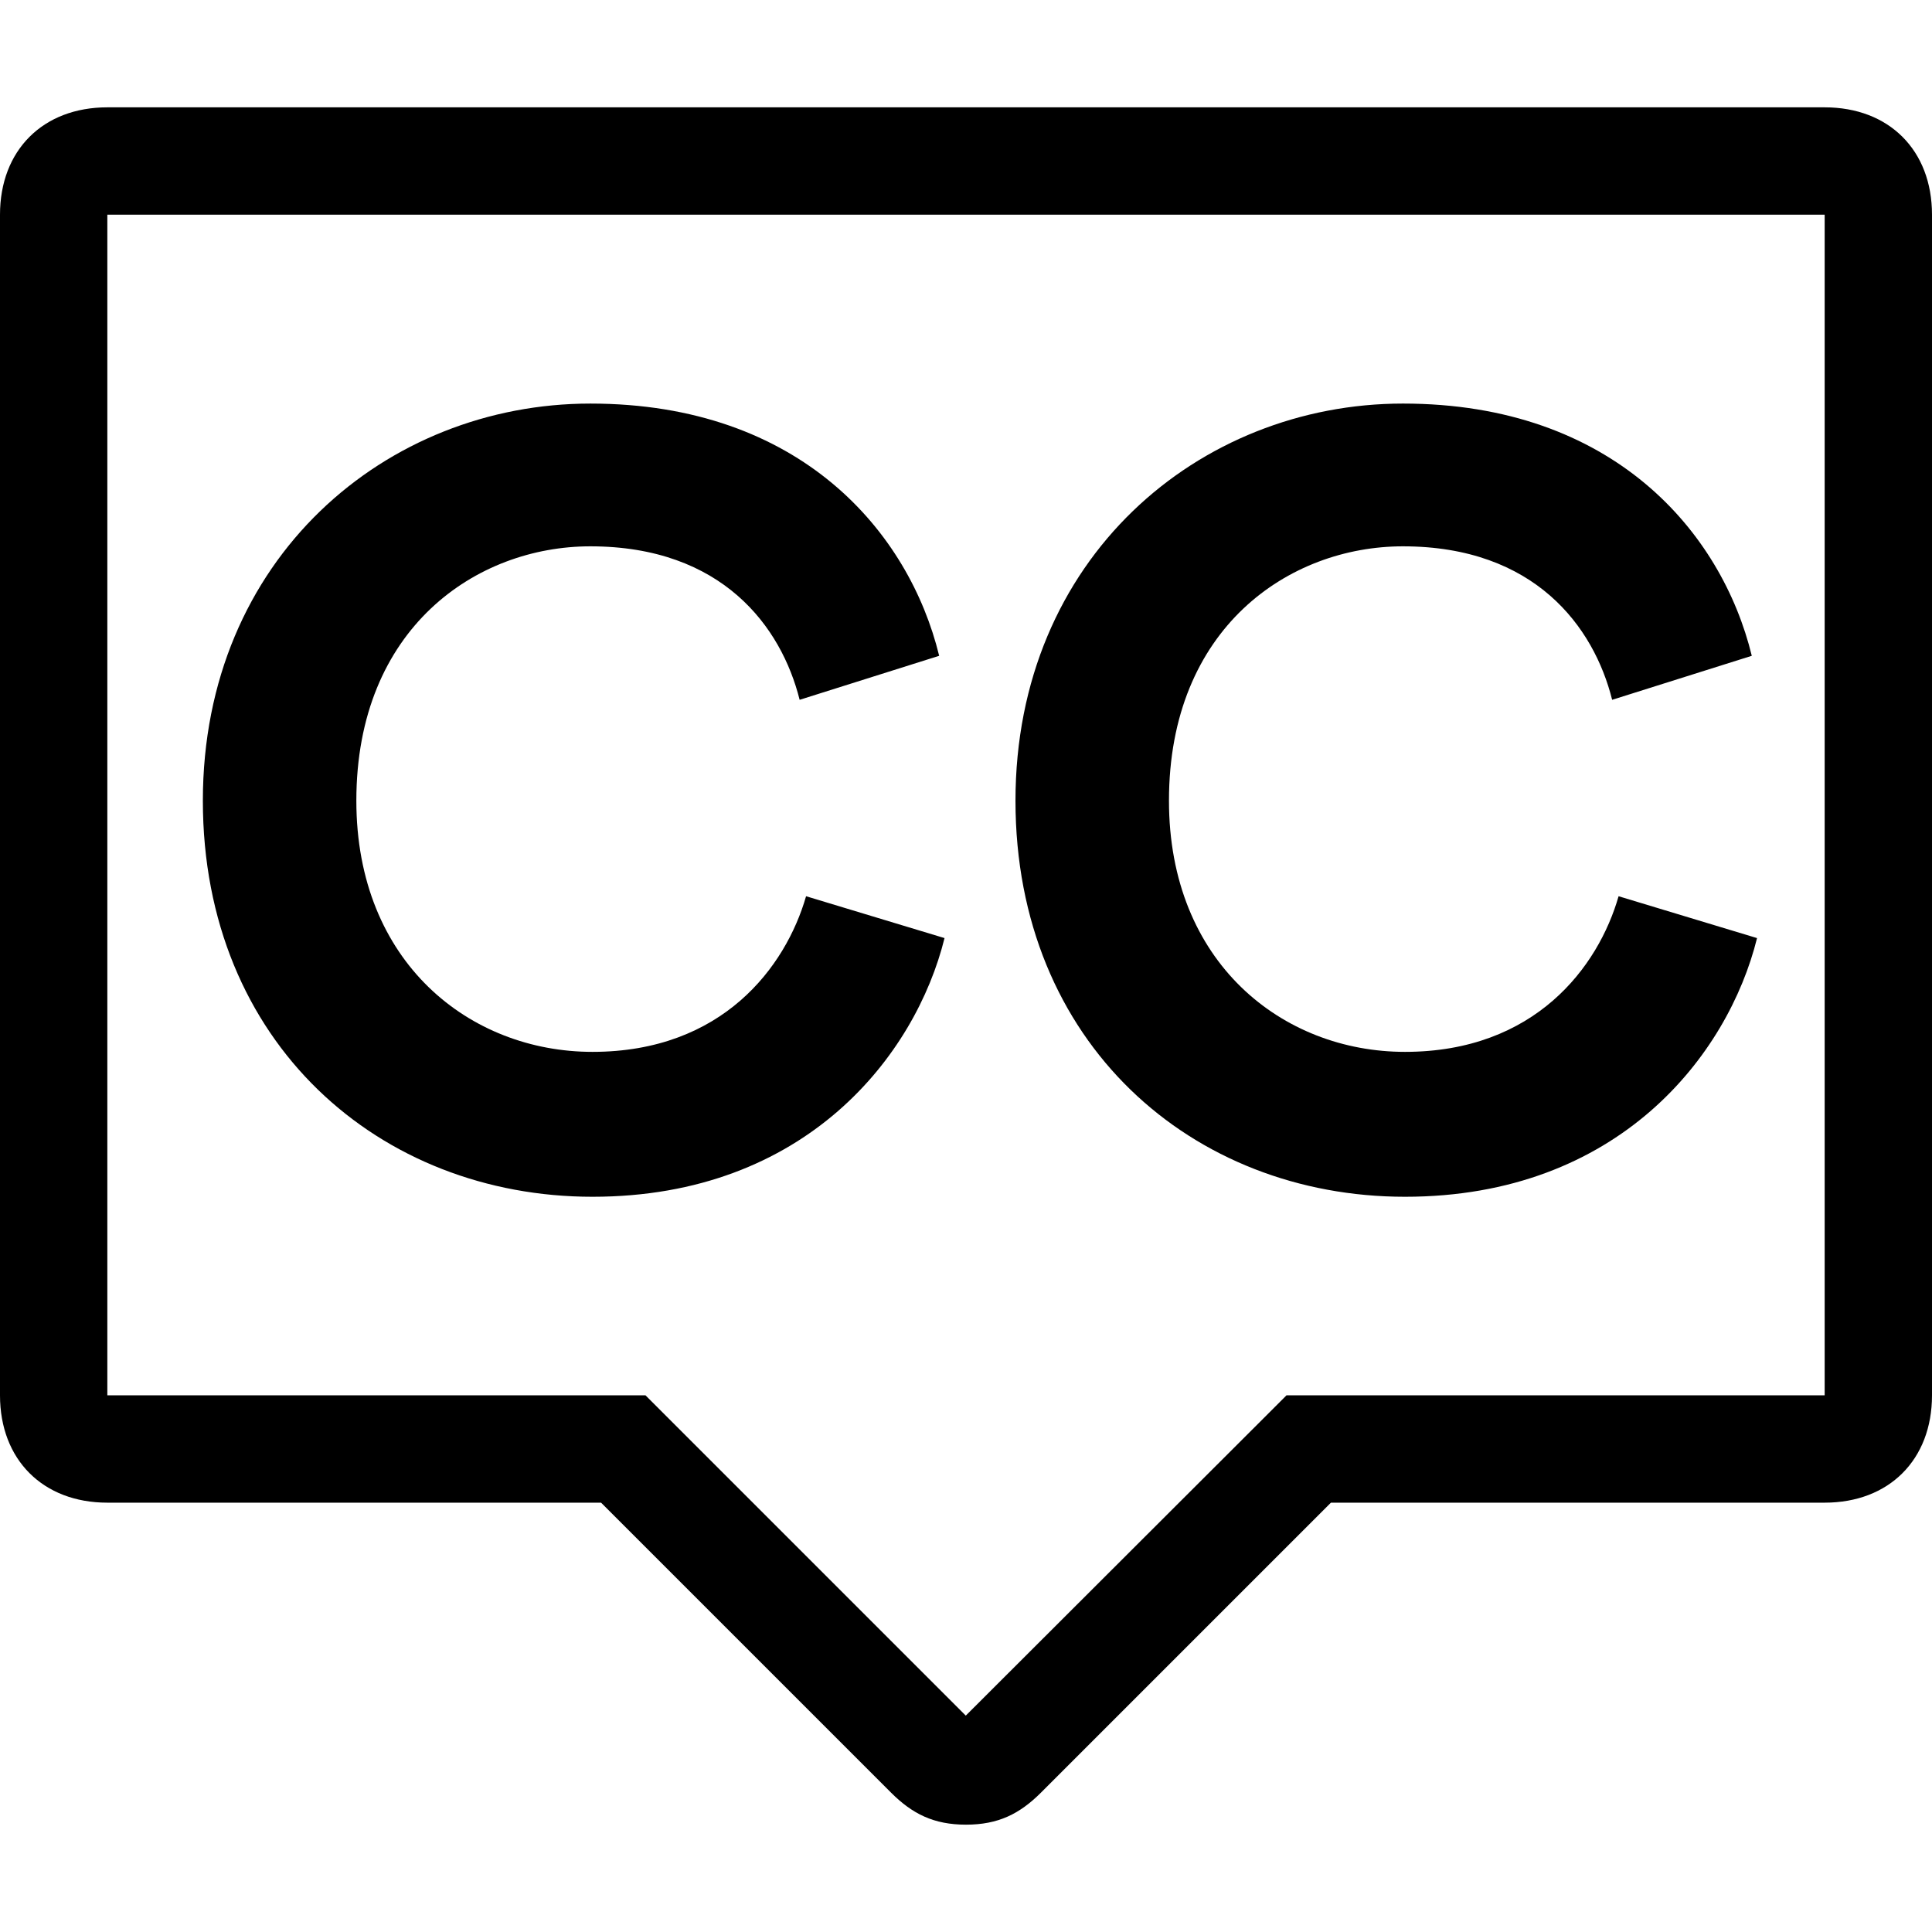 <?xml version="1.0" encoding="utf-8"?>
<!-- Generator: Adobe Illustrator 16.0.4, SVG Export Plug-In . SVG Version: 6.00 Build 0)  -->
<!DOCTYPE svg PUBLIC "-//W3C//DTD SVG 1.1//EN" "http://www.w3.org/Graphics/SVG/1.1/DTD/svg11.dtd">
<svg version="1.1" id="Layer_1" xmlns="http://www.w3.org/2000/svg" xmlns:xlink="http://www.w3.org/1999/xlink" x="0px" y="0px"
	 width="18px" height="18px" viewBox="0 0 18 18" enable-background="new 0 0 18 18" xml:space="preserve">
<g>
	<path d="M17,2v11h-4.6h-0.414l-0.293,0.293l-2.695,2.691l-2.691-2.691L6.014,13H5.6H1V2H17 M17,1H1C0.4,1,0,1.4,0,2v11
		c0,0.6,0.4,1,1,1h4.6l2.7,2.7C8.5,16.9,8.7,17,9,17s0.5-0.1,0.7-0.3l2.7-2.7H17c0.6,0,1-0.4,1-1V2C18,1.4,17.6,1,17,1L17,1z"/>
</g>
<path d="M5.52,11.15c1.99,0,3.01-1.32,3.28-2.41L7.51,8.35C7.32,9.01,6.73,9.8,5.52,9.8c-1.14,0-2.2-0.83-2.2-2.34
	c0-1.61,1.12-2.37,2.18-2.37c1.23,0,1.78,0.75,1.95,1.43l1.3-0.41C8.47,4.96,7.46,3.76,5.5,3.76c-1.9,0-3.61,1.44-3.61,3.7
	S3.54,11.15,5.52,11.15z"/>
<path d="M13.09,11.15c1.99,0,3.01-1.32,3.28-2.41l-1.29-0.39C14.891,9.01,14.3,9.8,13.09,9.8c-1.14,0-2.199-0.83-2.199-2.34
	c0-1.61,1.119-2.37,2.18-2.37c1.229,0,1.779,0.75,1.949,1.43l1.301-0.41c-0.28-1.15-1.291-2.35-3.25-2.35c-1.9,0-3.61,1.44-3.61,3.7
	S11.109,11.15,13.09,11.15z"/>
</svg>
